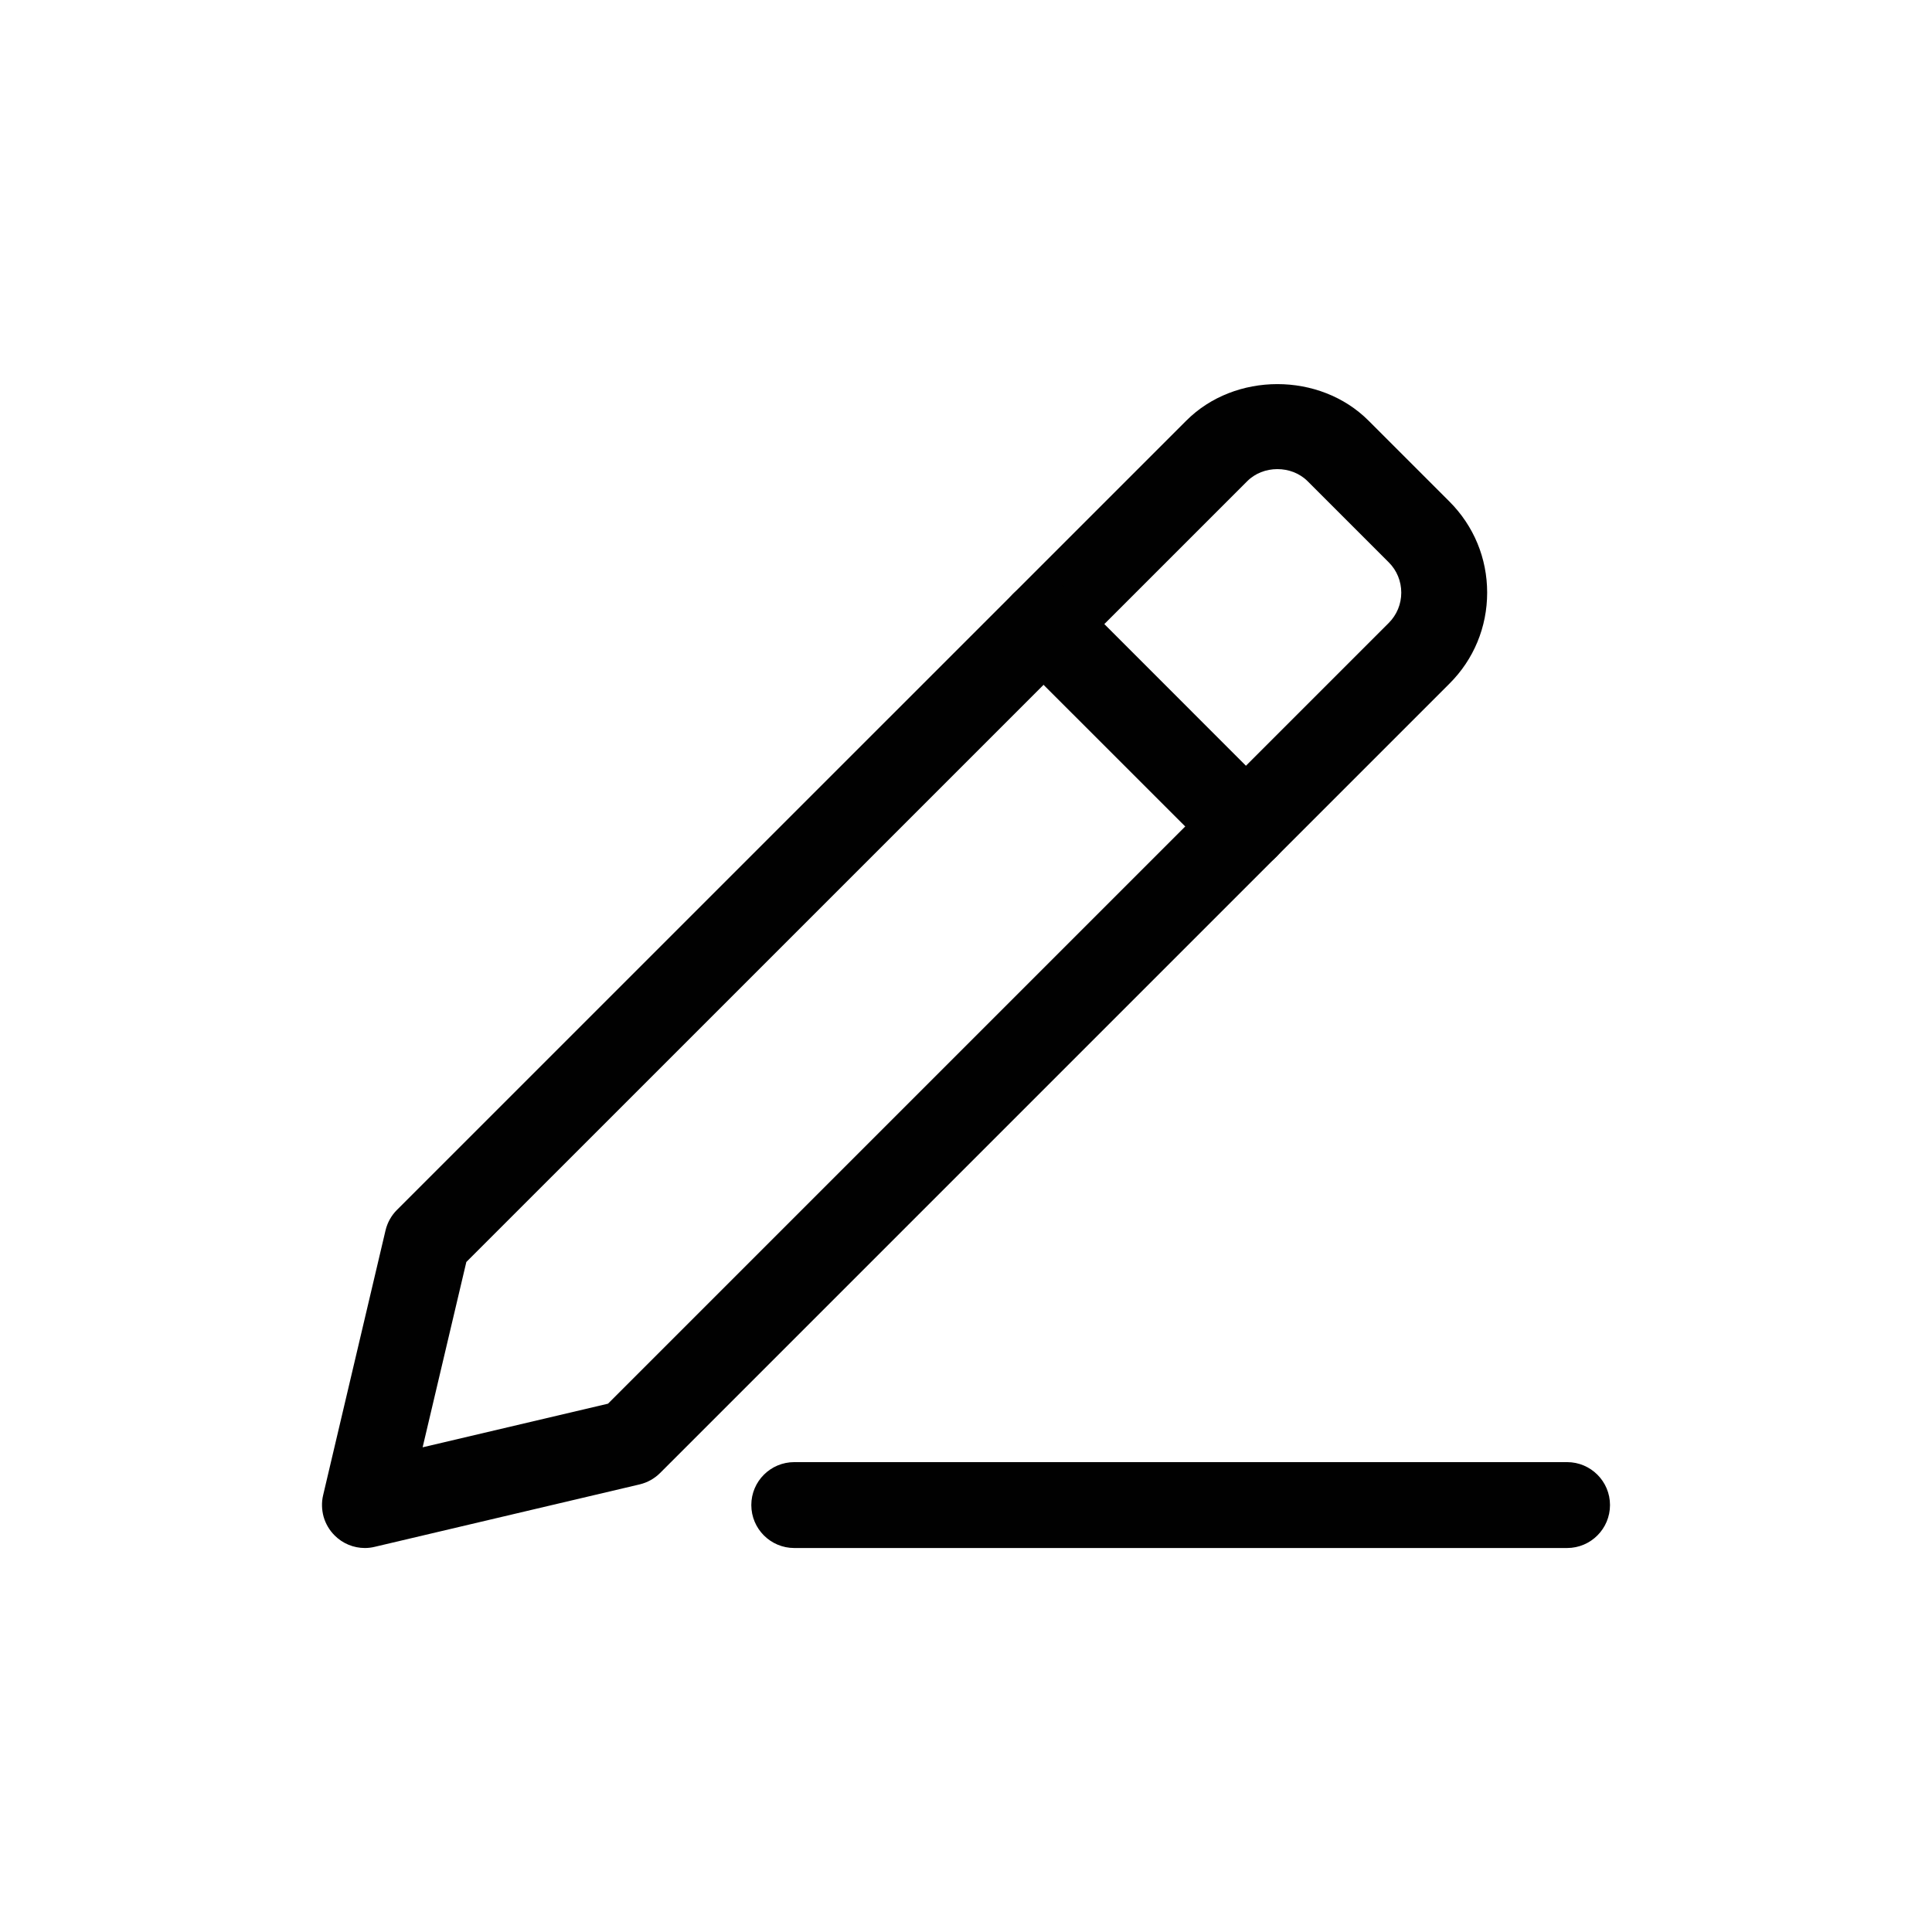 <svg width="24" height="24" viewBox="0 0 24 24" fill="none" xmlns="http://www.w3.org/2000/svg">
    <path
        d="M19.467 19.23H9.867C9.572 19.23 9.333 18.991 9.333 18.696C9.333 18.402 9.572 18.163 9.867 18.163H19.467C19.761 18.163 20 18.402 20 18.696C20 18.991 19.761 19.23 19.467 19.23ZM4.533 19.23C4.393 19.23 4.257 19.175 4.156 19.073C4.092 19.009 4.045 18.929 4.02 18.842C3.996 18.755 3.993 18.662 4.014 18.574L4.789 15.285C4.812 15.188 4.861 15.1 4.931 15.03L14.737 5.225C15.34 4.621 16.395 4.62 17 5.225L18.005 6.23C18.308 6.533 18.474 6.934 18.474 7.362C18.474 7.789 18.308 8.192 18.005 8.493L8.2 18.298C8.13 18.368 8.042 18.417 7.945 18.44L4.656 19.215C4.615 19.225 4.574 19.23 4.533 19.23ZM5.793 15.677L5.25 17.979L7.553 17.437L17.251 7.739C17.352 7.638 17.407 7.504 17.407 7.362C17.407 7.22 17.352 7.085 17.251 6.985L16.245 5.979C16.044 5.777 15.692 5.777 15.492 5.979L5.793 15.677Z"
        fill="#010101" />
    <path
        d="M15.477 10.8C15.341 10.8 15.204 10.749 15.101 10.644L12.586 8.13C12.378 7.921 12.378 7.583 12.586 7.375C12.794 7.167 13.132 7.167 13.341 7.375L15.855 9.89C16.063 10.098 16.063 10.436 15.855 10.644C15.806 10.694 15.747 10.733 15.682 10.76C15.617 10.787 15.547 10.801 15.477 10.8Z"
        fill="#010101" />
</svg>